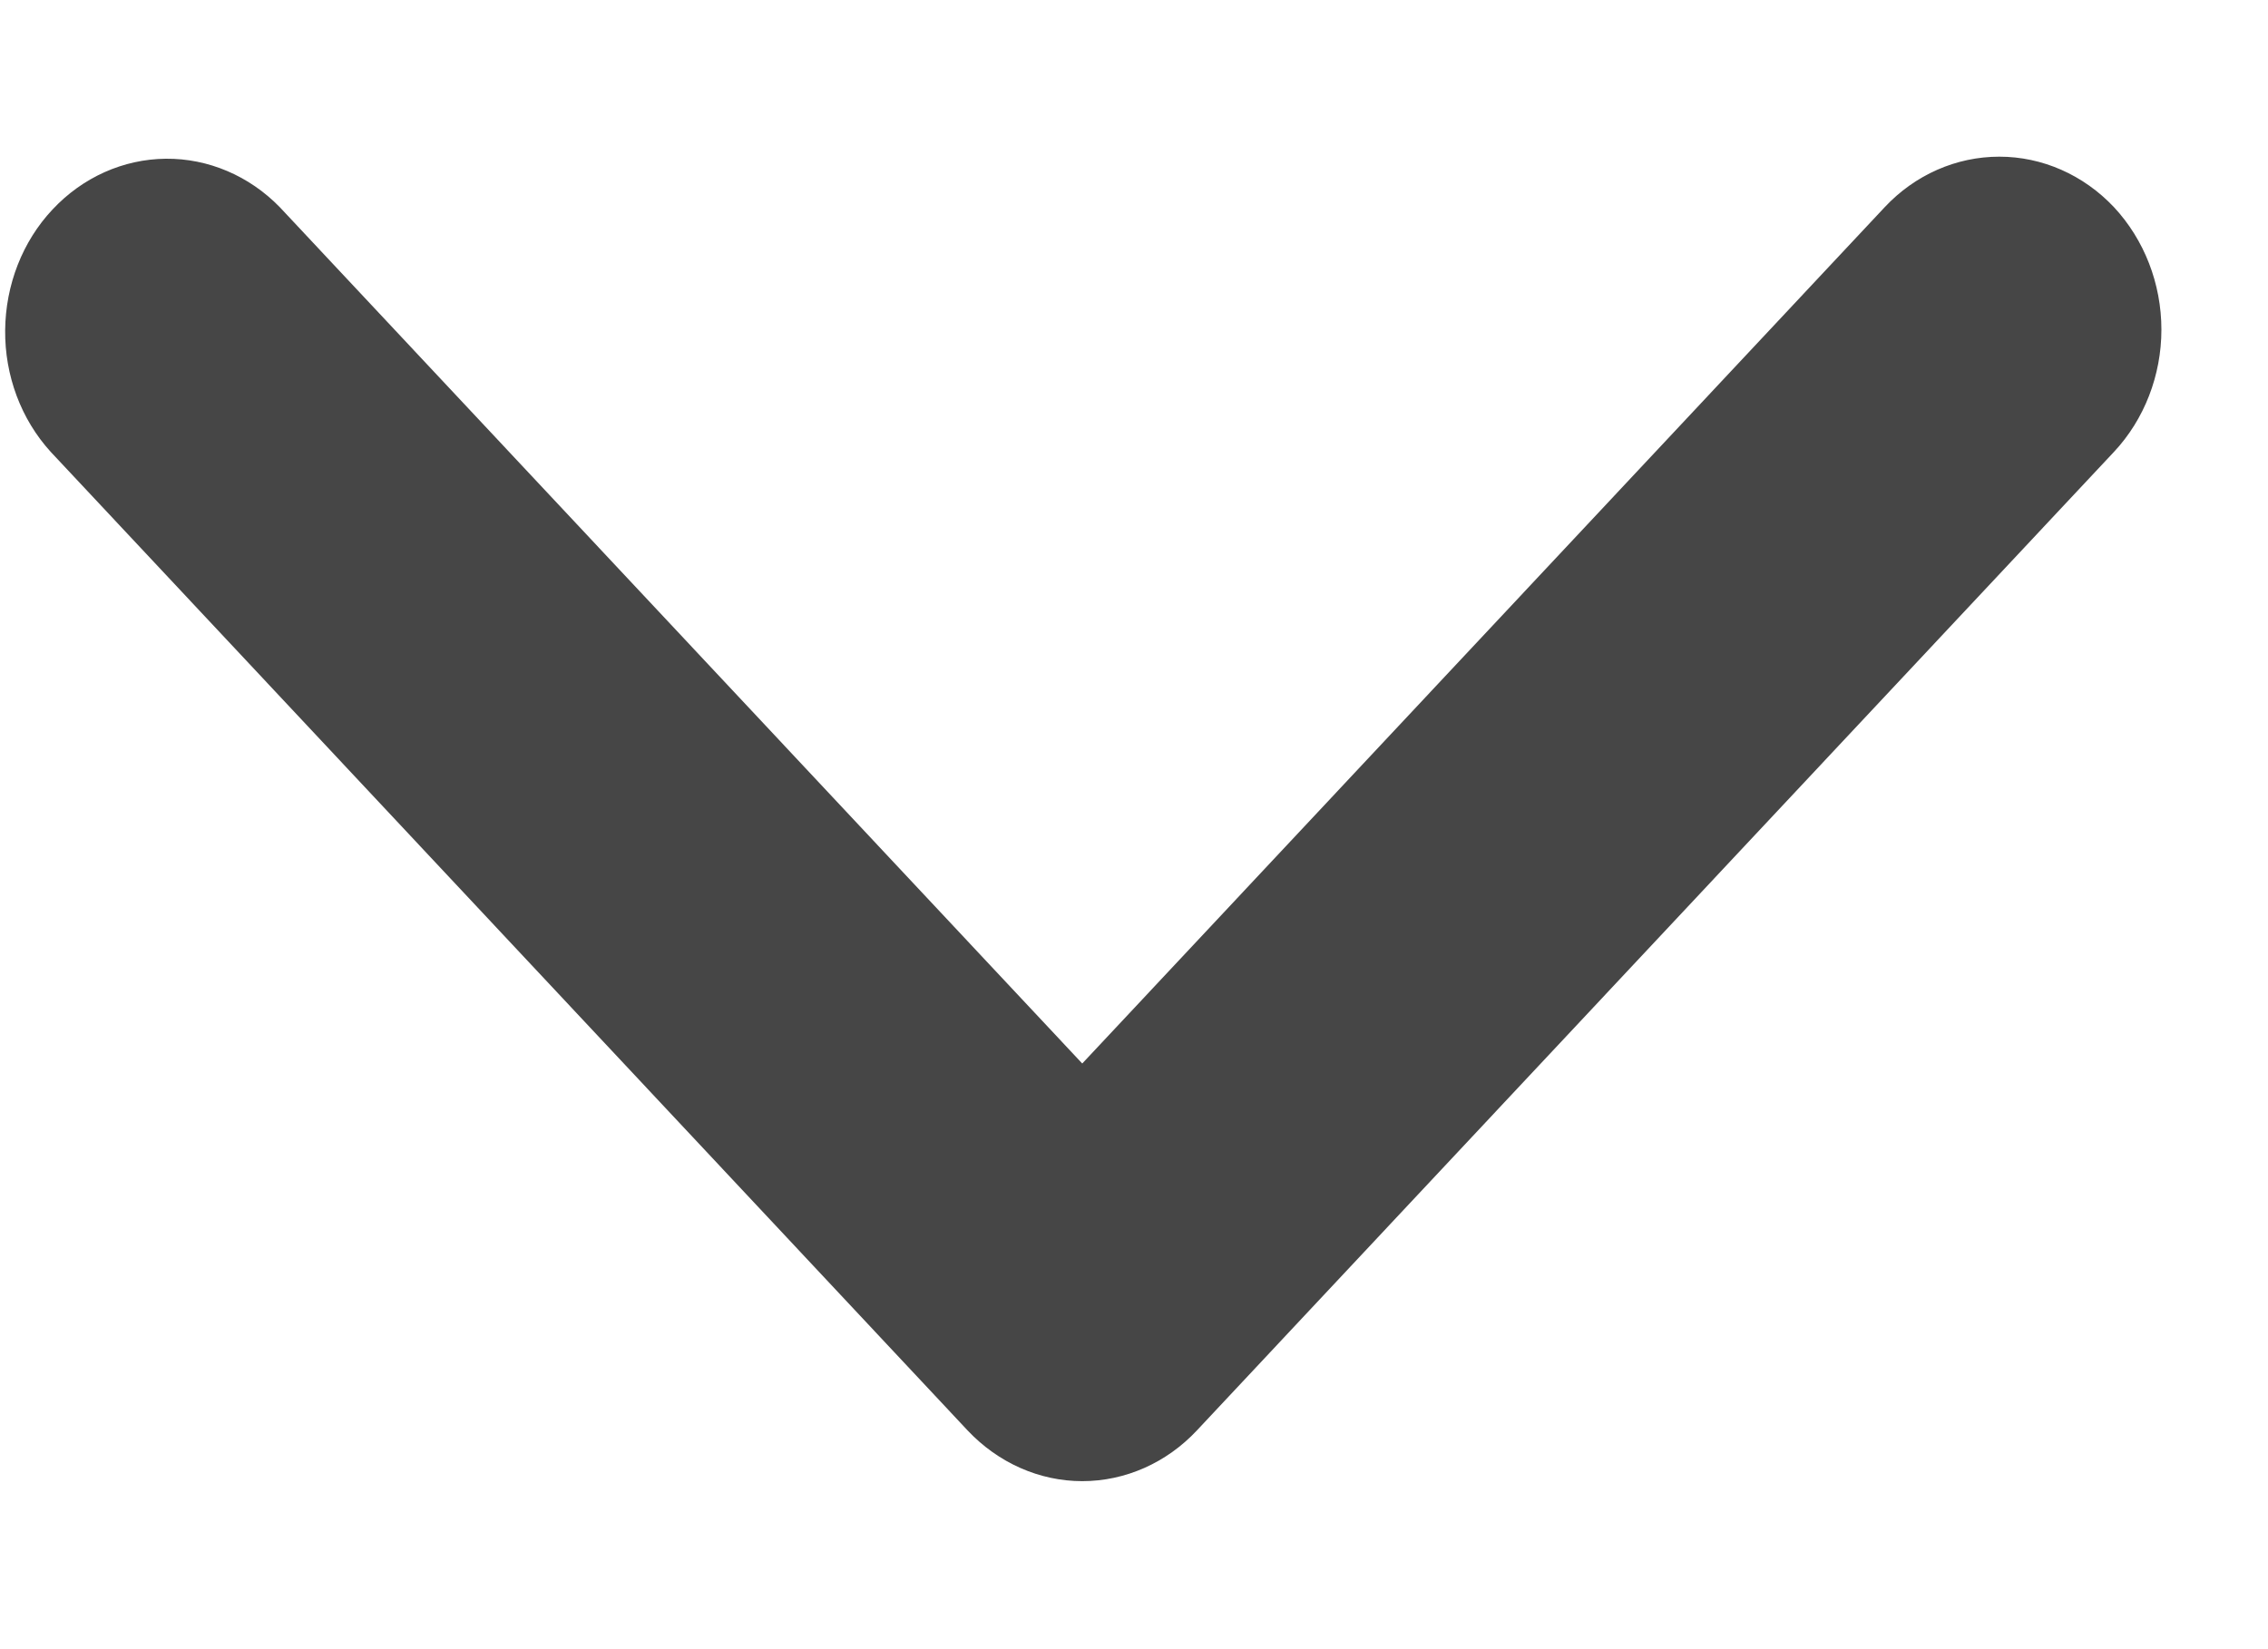 <svg width="11" height="8" viewBox="0 0 11 8" fill="none" xmlns="http://www.w3.org/2000/svg">
<path d="M10.253 1.005C10.105 0.848 9.905 0.76 9.697 0.76C9.488 0.76 9.288 0.848 9.141 1.005L5.249 5.159L1.357 1.005C1.209 0.853 1.01 0.768 0.804 0.77C0.598 0.772 0.401 0.86 0.255 1.016C0.109 1.171 0.027 1.382 0.025 1.602C0.023 1.822 0.102 2.034 0.246 2.192L4.693 6.939C4.841 7.096 5.041 7.185 5.249 7.185C5.458 7.185 5.658 7.096 5.805 6.939L10.253 2.192C10.4 2.035 10.483 1.821 10.483 1.599C10.483 1.376 10.4 1.163 10.253 1.005Z" fill="#464646"/>
</svg>
